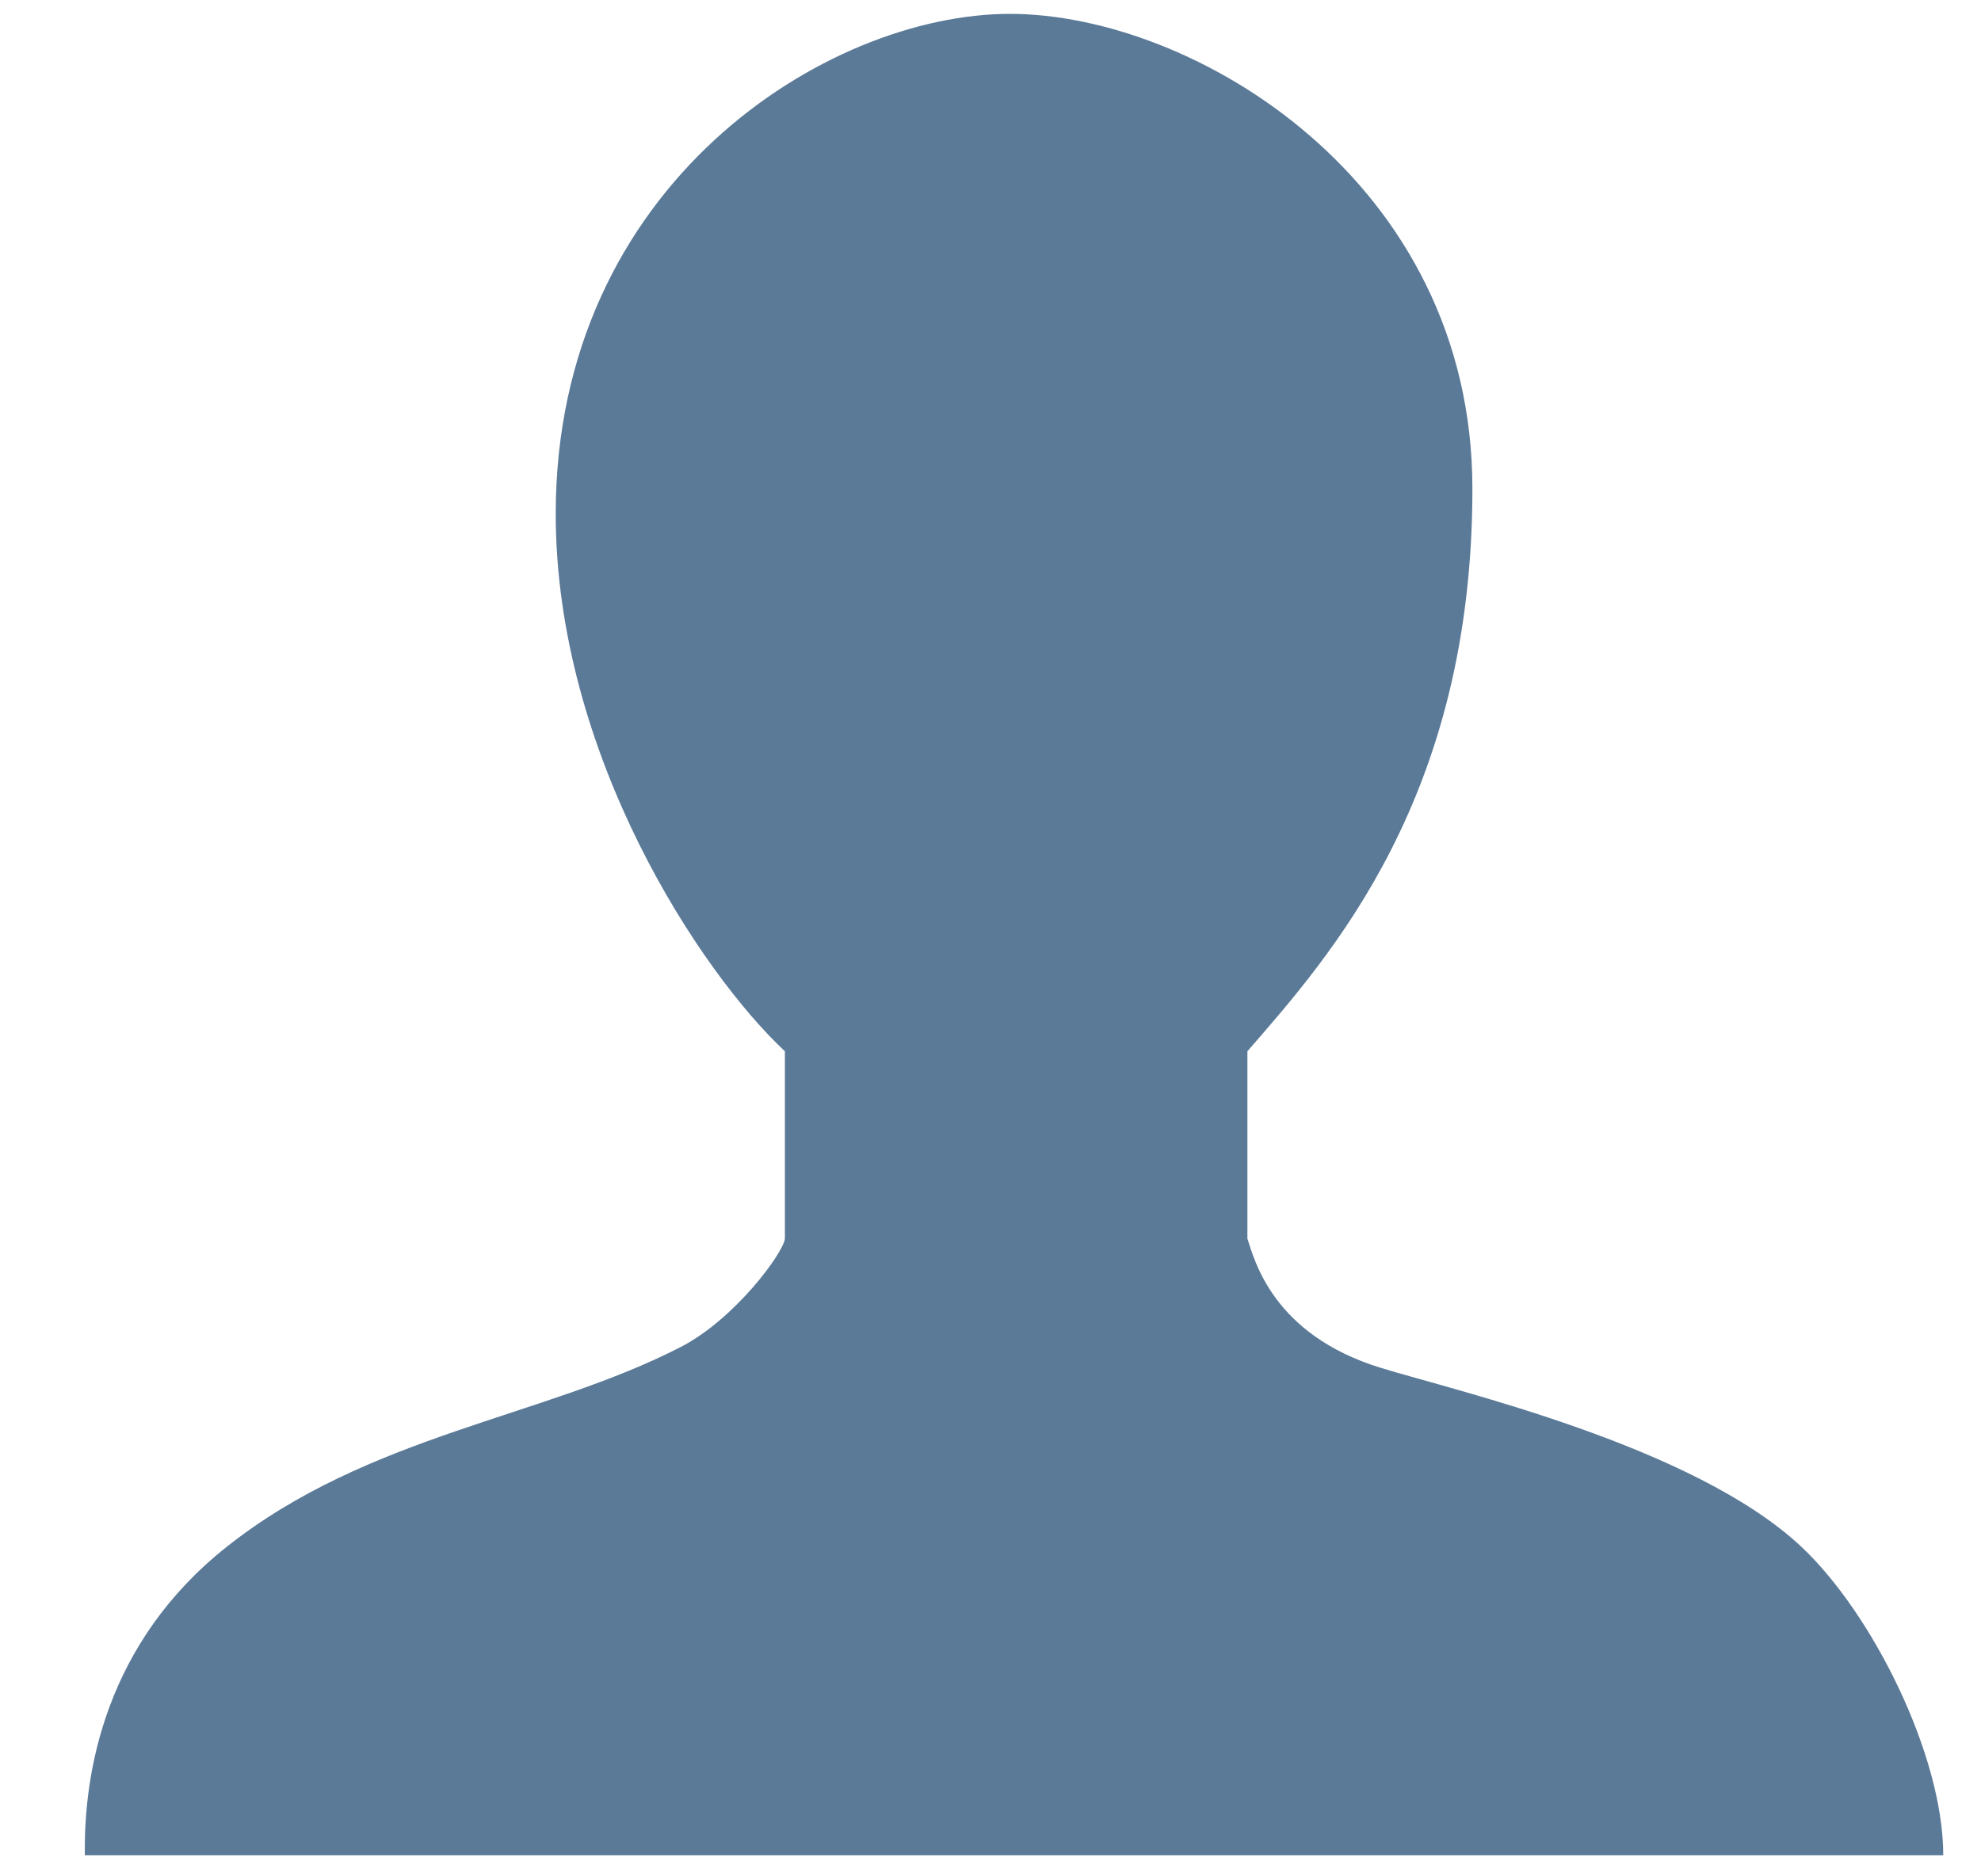 <svg width="19" height="18" viewBox="0 0 19 18" fill="none" xmlns="http://www.w3.org/2000/svg">
            <path d="M0.814 17.798H18.638C18.638 16.839 17.959 15.48 17.279 14.84C16.247 13.869 13.961 13.343 13.243 13.122C12.204 12.802 12.031 12.083 11.964 11.883V10.085C12.763 9.165 14.122 7.647 14.122 4.689C14.122 1.732 11.444 0.133 9.686 0.133C7.928 0.133 5.33 1.771 5.33 4.929C5.33 7.247 6.729 9.339 7.528 10.085V11.883C7.515 12.016 7.051 12.653 6.529 12.922C5.21 13.601 3.532 13.762 2.173 14.84C1.014 15.759 0.801 16.998 0.814 17.798Z" fill="#5B7A98" />
        </svg>